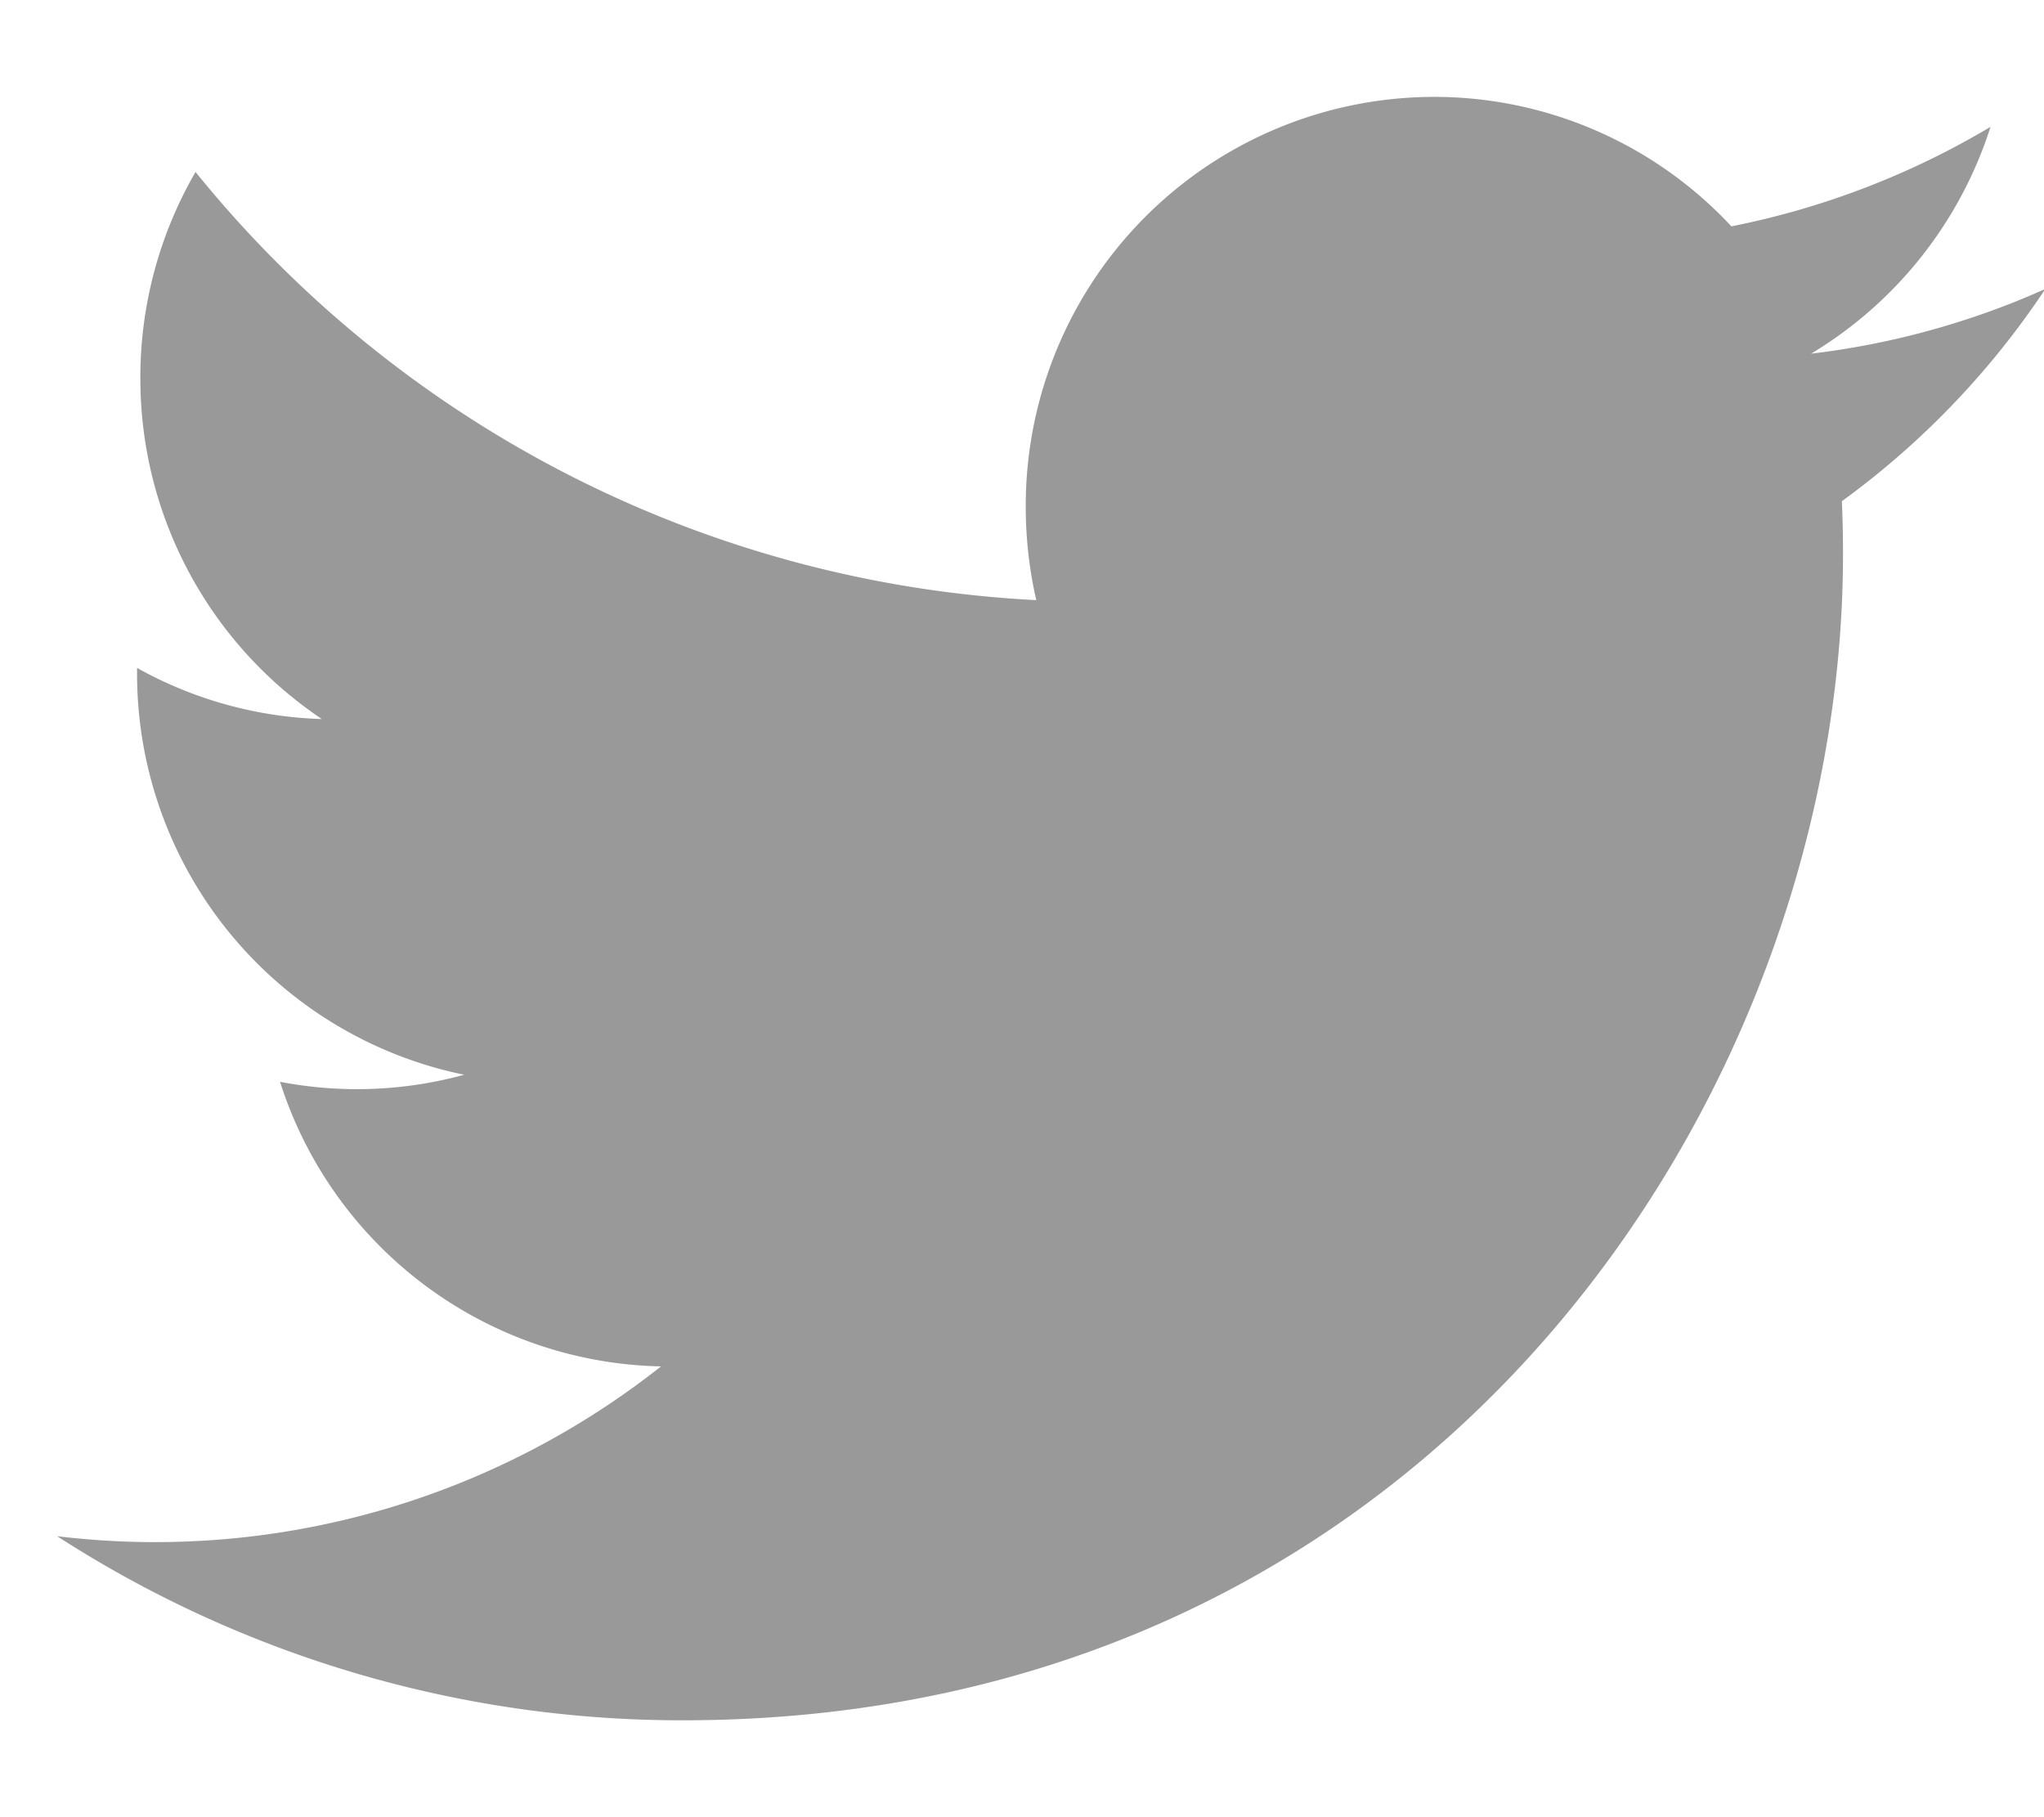 <svg xmlns="http://www.w3.org/2000/svg" width="18" height="16" viewBox="0 0 18 16"><g><g opacity=".4"><path d="M18.012 2.544a7.1 7.1 0 0 1-2.063.57 3.611 3.611 0 0 0 1.58-1.997 7.188 7.188 0 0 1-2.282.876 3.576 3.576 0 0 0-2.622-1.14 3.6 3.6 0 0 0-3.592 3.609c0 .282.032.559.093.822a10.183 10.183 0 0 1-7.404-3.77 3.608 3.608 0 0 0-.486 1.814 3.61 3.61 0 0 0 1.598 3.003 3.553 3.553 0 0 1-1.627-.45v.045a3.605 3.605 0 0 0 2.881 3.537 3.575 3.575 0 0 1-1.622.062 3.598 3.598 0 0 0 3.355 2.506 7.186 7.186 0 0 1-5.318 1.495 10.137 10.137 0 0 0 5.507 1.621c6.607 0 10.22-5.499 10.22-10.267 0-.156-.003-.312-.01-.467a7.305 7.305 0 0 0 1.792-1.869z"/></g></g></svg>